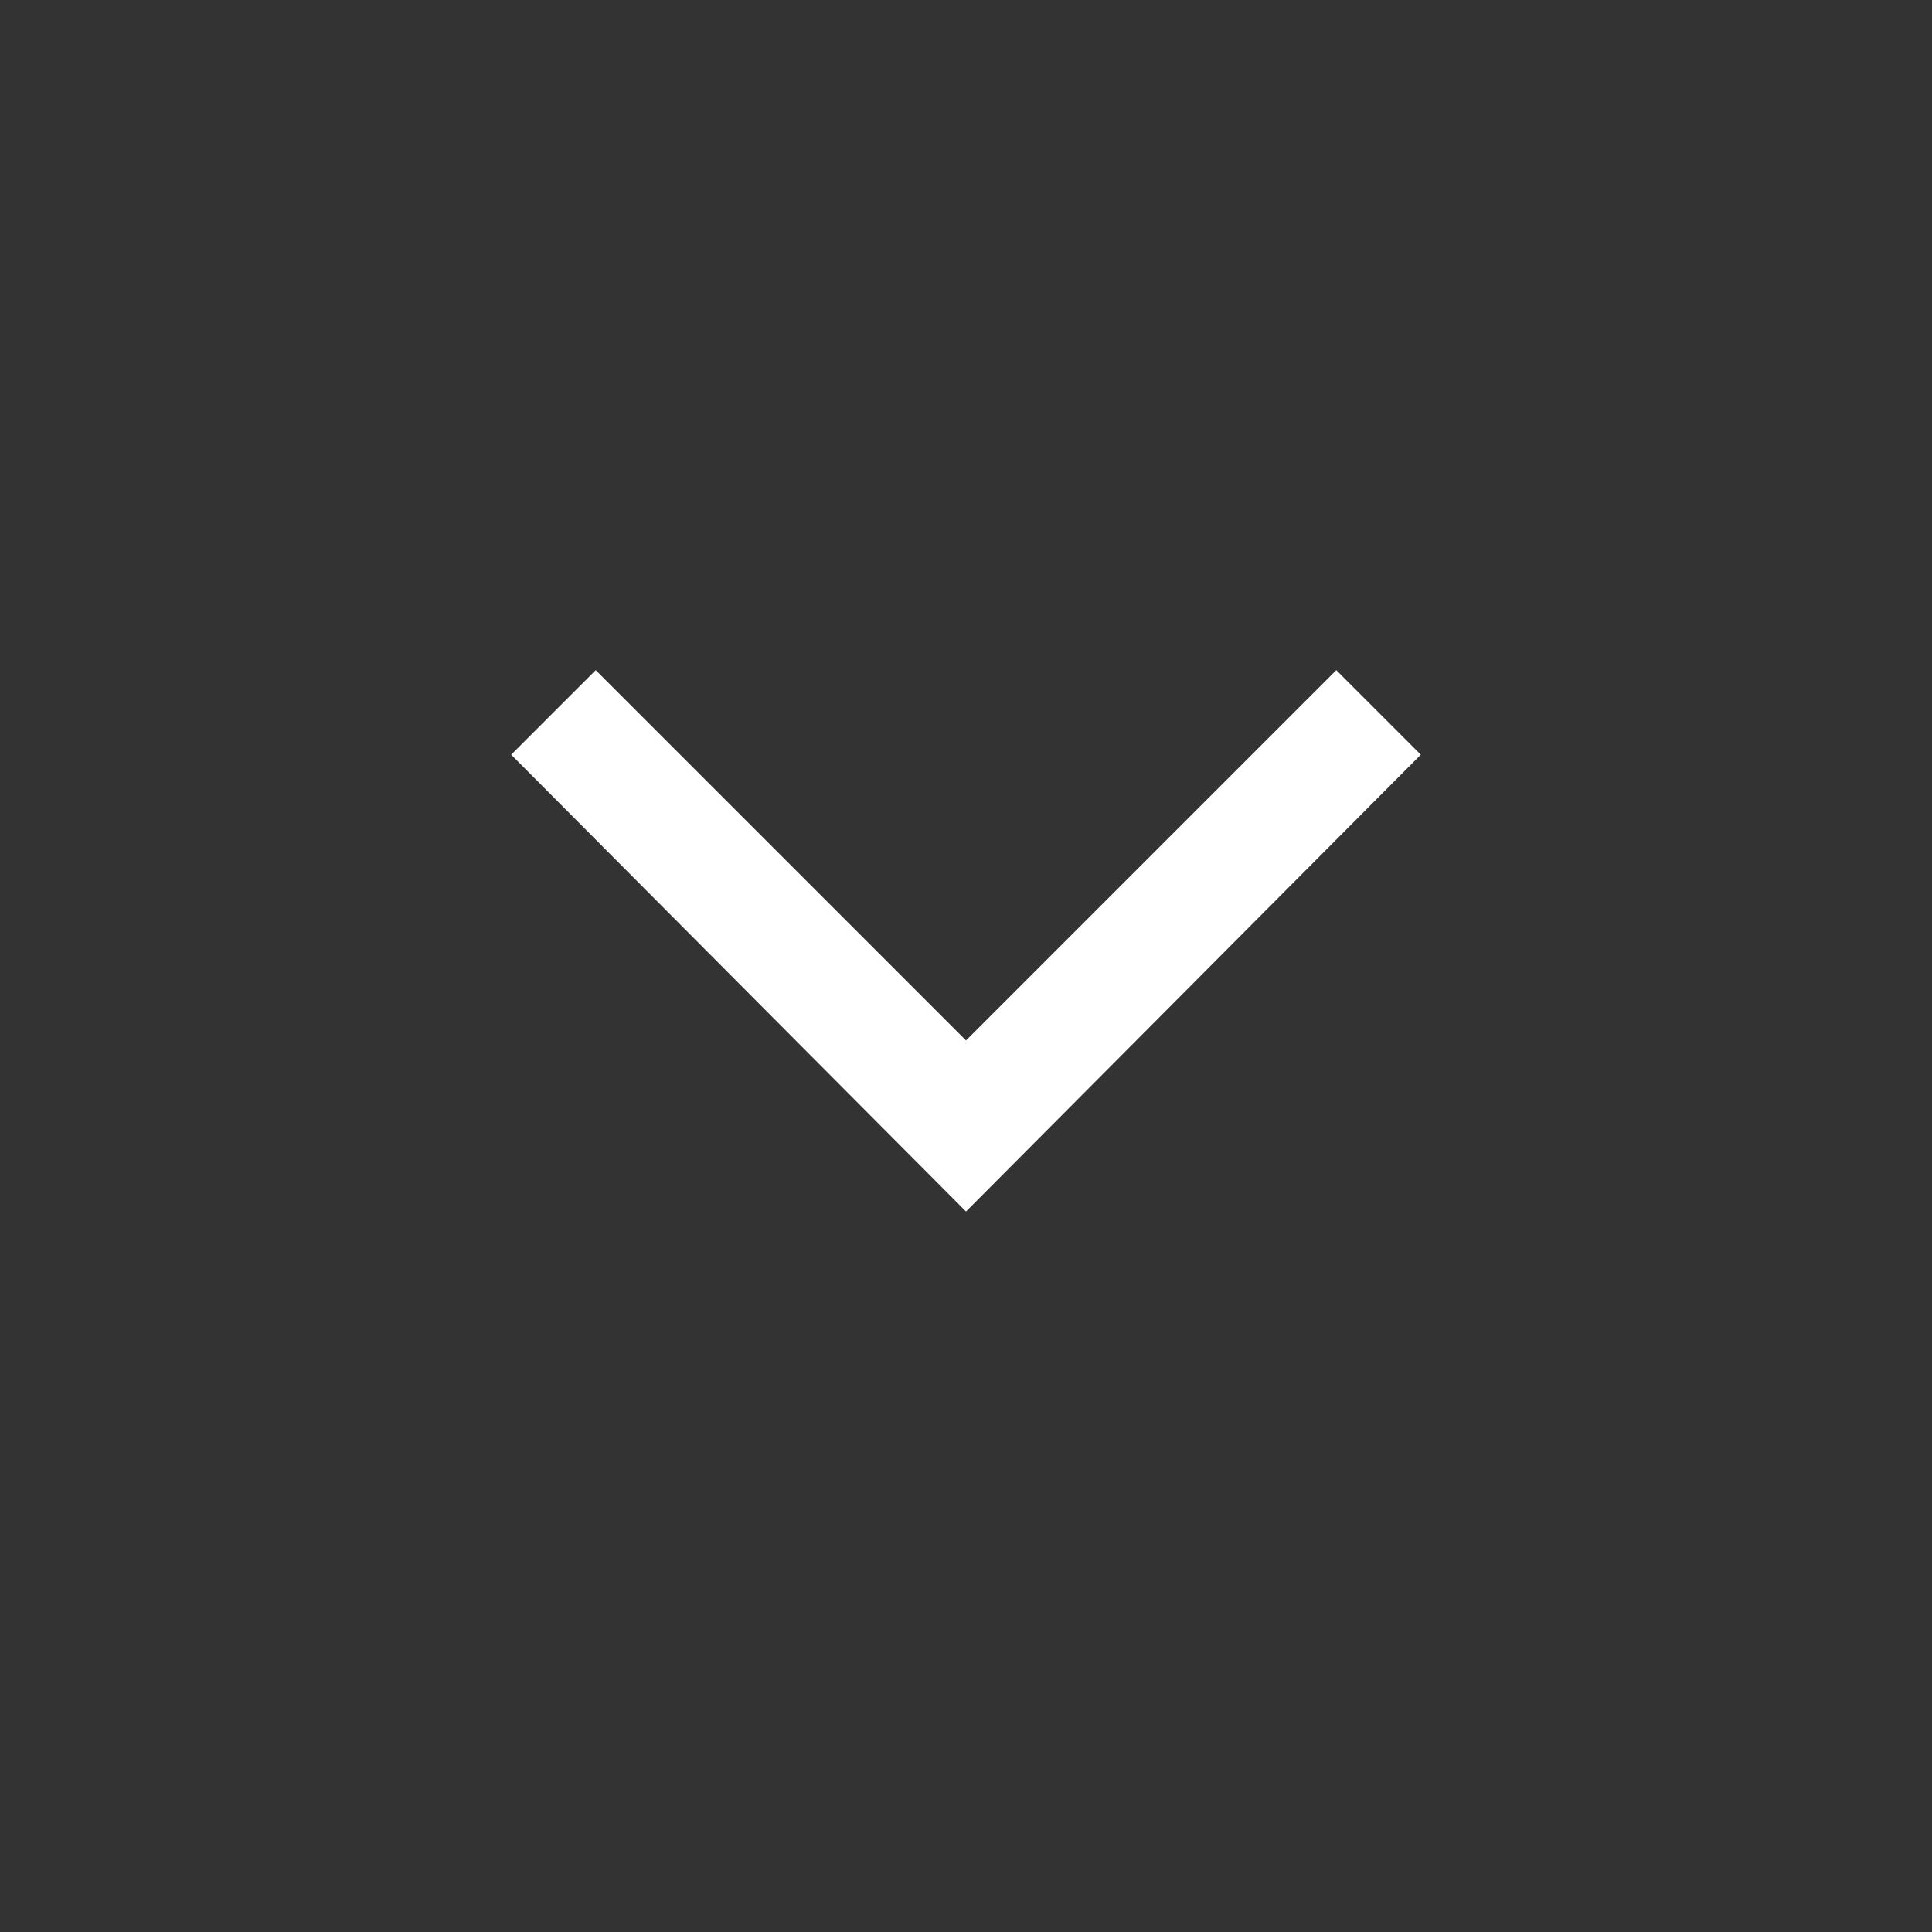 <svg width="24" height="24" viewBox="0 0 24 24" fill="none" xmlns="http://www.w3.org/2000/svg">
<rect x="0" y="0" width="24" height="24" fill="#333333" stroke="none"/>
<mask id="mask0_379_26" style="mask-type:alpha" maskUnits="userSpaceOnUse" x="0" y="0" width="24" height="24">
<rect width="24" height="24" fill="#D9D9D9"/>
</mask>
<g mask="url(#mask0_379_26)">
<path d="M12 15.05L6.35 9.375L7.4 8.325L12 12.925L16.6 8.325L17.65 9.375L12 15.05Z" fill="white"/>
</g>
</svg>
